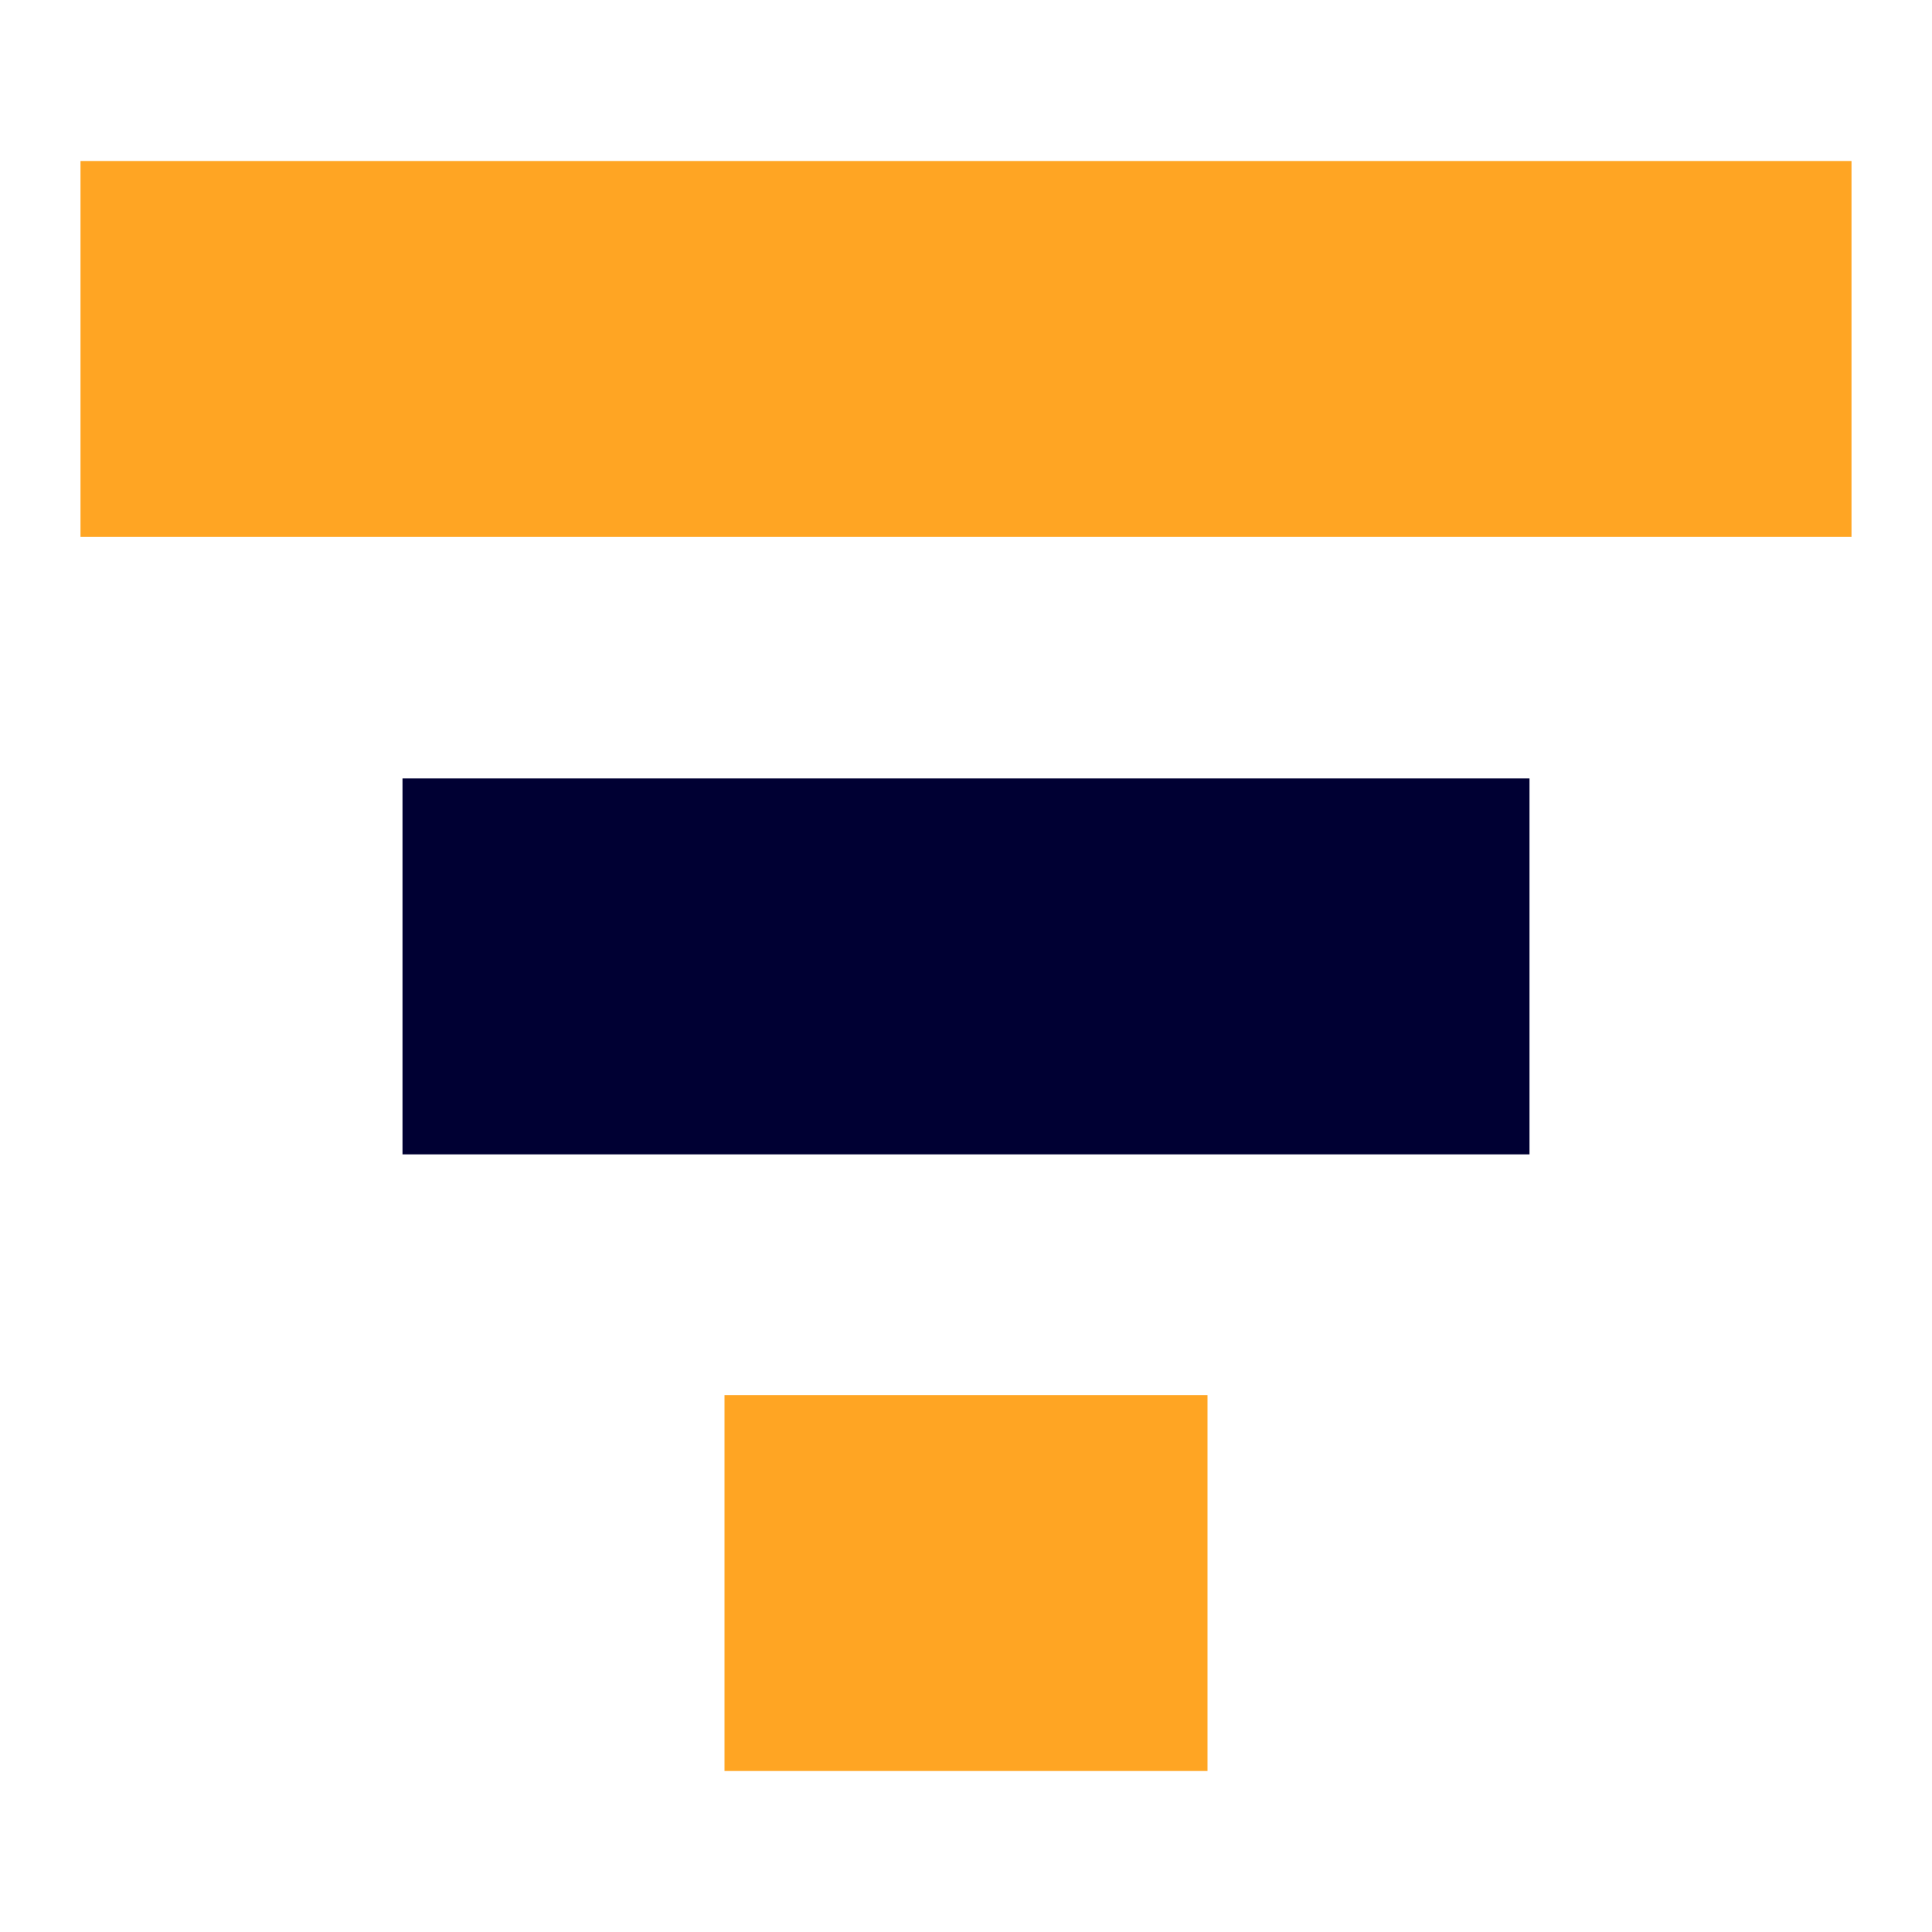 <?xml version="1.0" encoding="UTF-8"?><svg version="1.1" viewBox="0 0 24 24" xmlns="http://www.w3.org/2000/svg" xmlns:xlink="http://www.w3.org/1999/xlink"><rect width="14" height="4.67" x="5" y="9.67" rx="1.287" ry="0" fill="#003"></rect><rect width="22" height="4.67" x="1" y="2" rx="1.287" ry="0" fill="#FFA523"></rect><rect width="6" height="4.67" x="9" y="17.33" rx="1.287" ry="0" fill="#FFA523"></rect></svg>